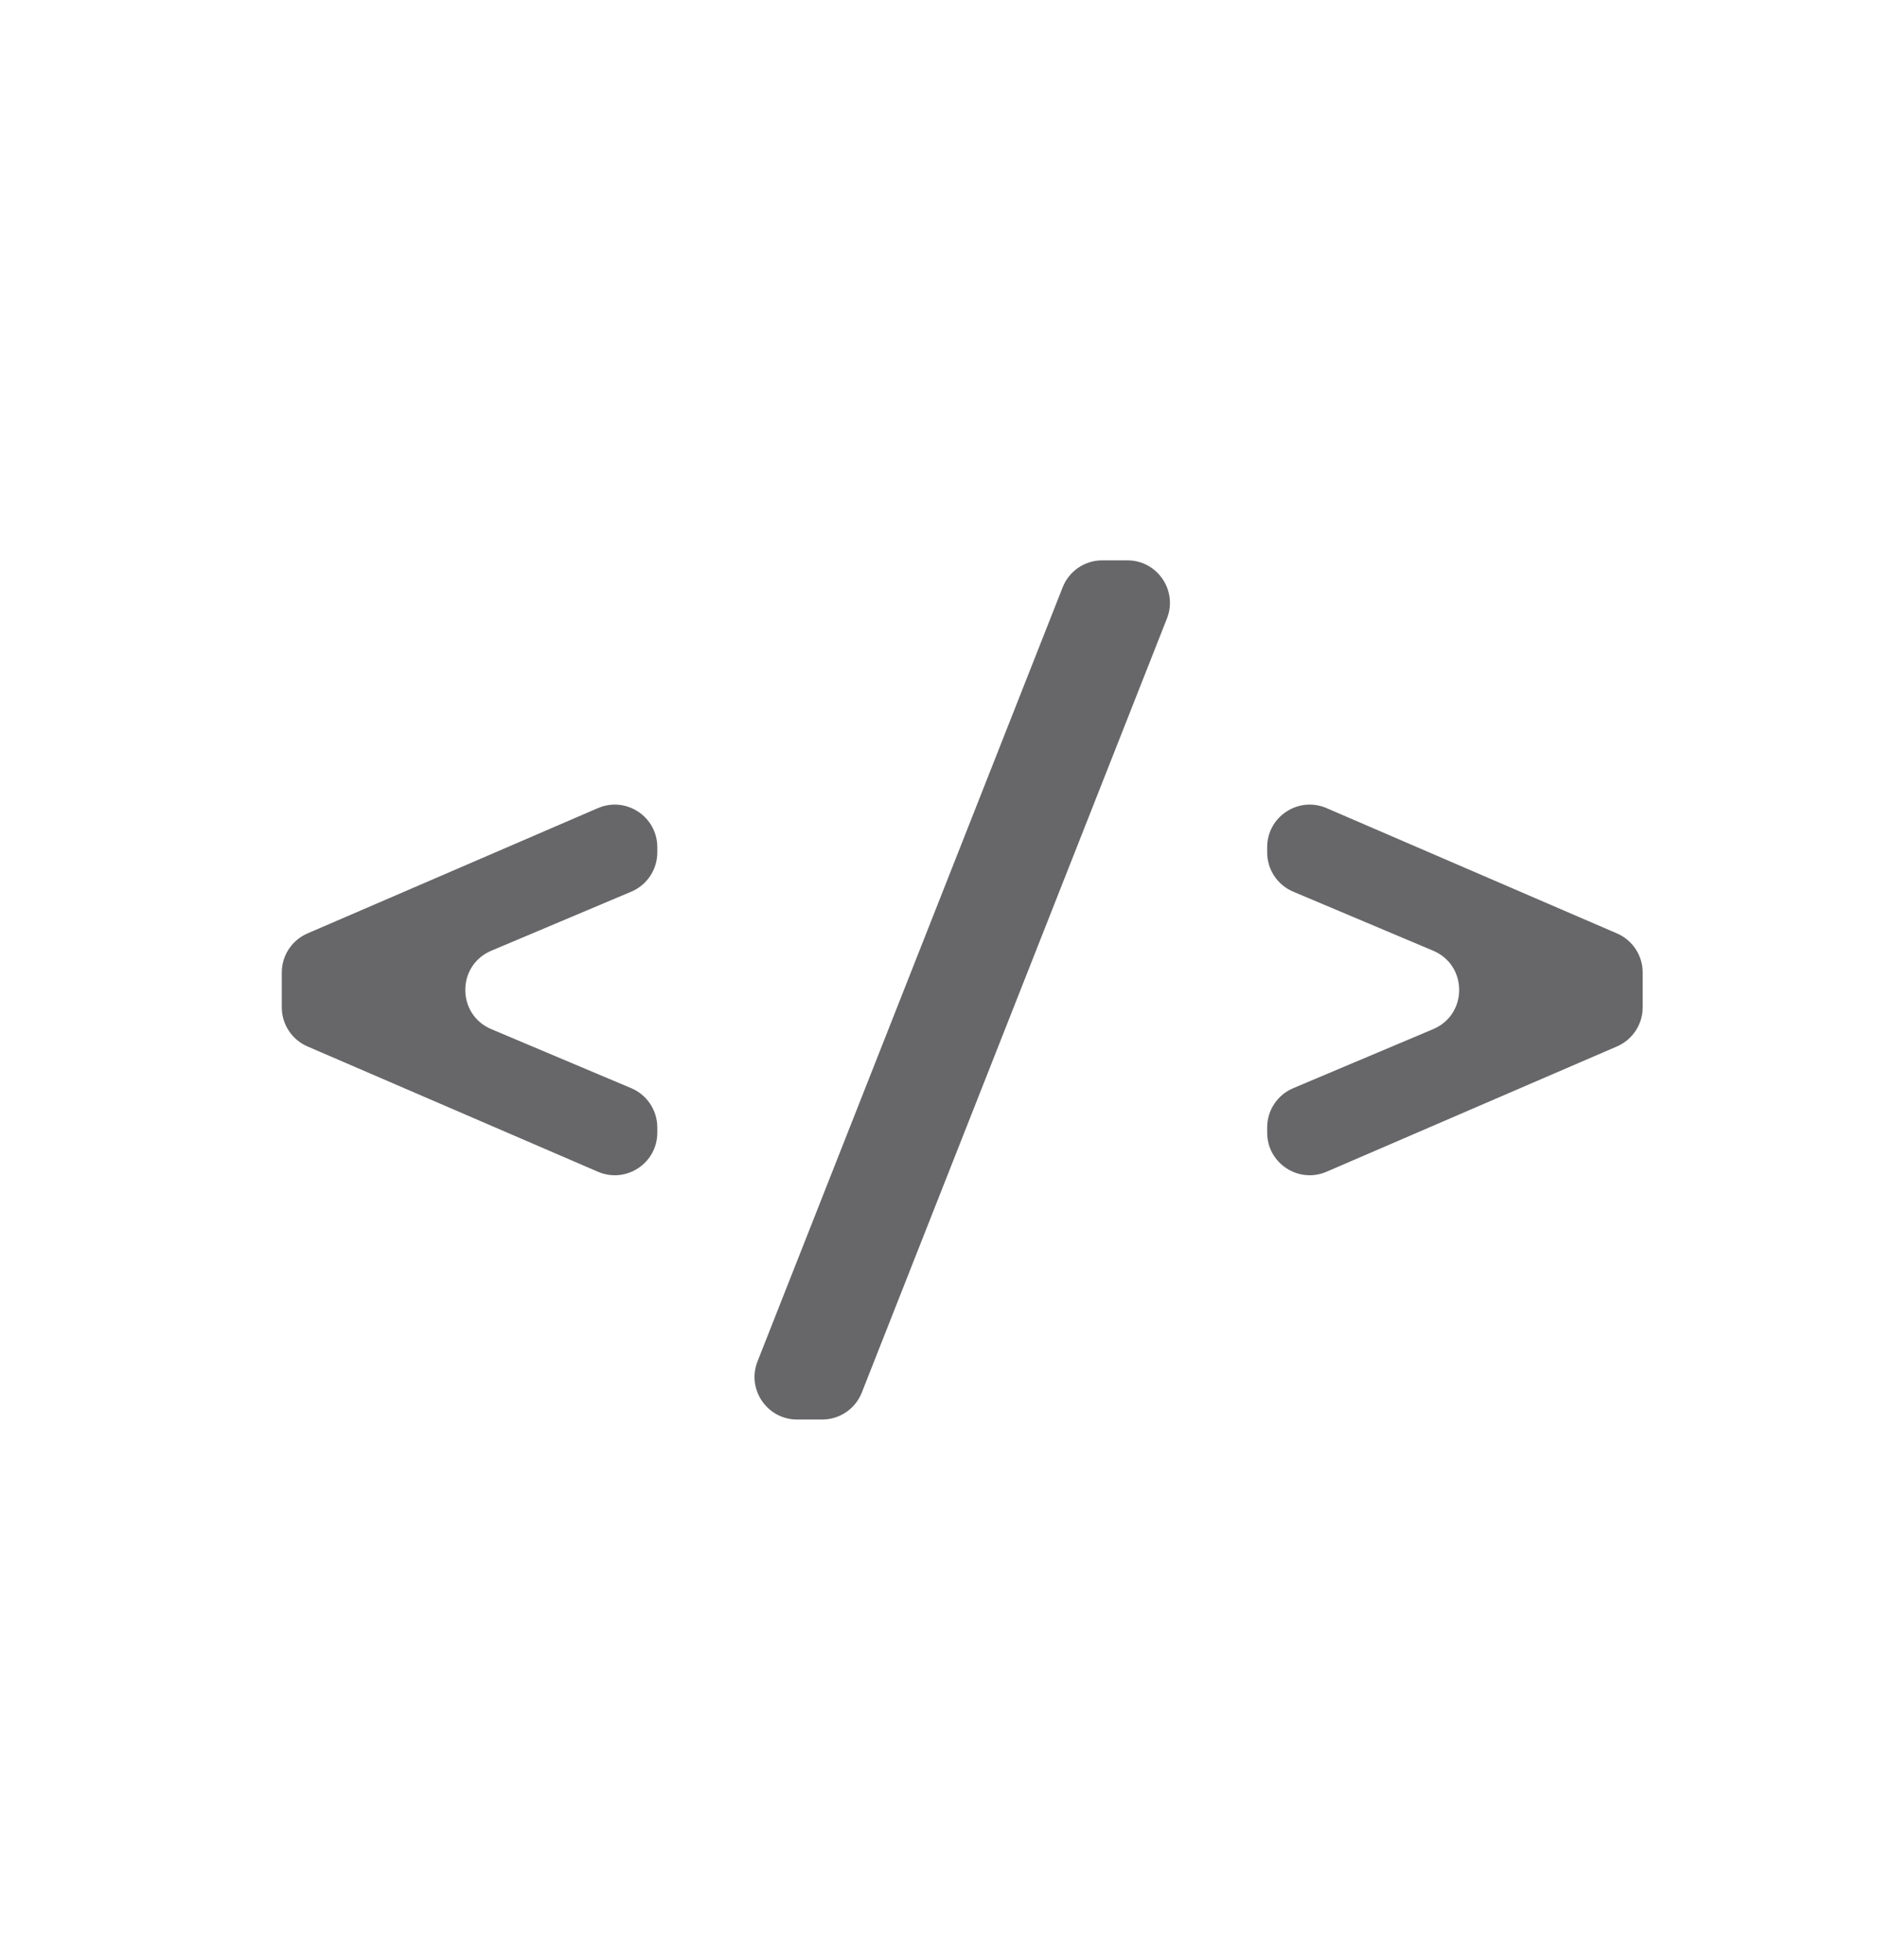 <?xml version="1.0" encoding="utf-8"?>
<!-- Generator: Adobe Illustrator 23.0.1, SVG Export Plug-In . SVG Version: 6.00 Build 0)  -->
<svg version="1.1" id="Layer_1" xmlns="http://www.w3.org/2000/svg" xmlns:xlink="http://www.w3.org/1999/xlink" x="0px" y="0px"
	 viewBox="0 0 331.163 345.744" style="enable-background:new 0 0 331.163 345.744;" xml:space="preserve">
<path style="display:none;fill:#FFFFFF;stroke:#676769;stroke-width:21;stroke-miterlimit:10;" d="M248.006,304.973
	l-164.382-0.055c-23.166-0.008-42.033-18.614-42.363-41.777l-1.772-124.319
	c-0.188-13.151,5.741-25.644,16.048-33.815l85.12-67.484c15.463-12.259,37.34-12.225,52.764,0.083
	l86.719,69.197c10.618,8.472,16.531,21.521,15.902,35.09l-5.685,122.661
	C289.308,287.178,270.655,304.98,248.006,304.973z"/>
<g>
	<path style="fill:#676769;" d="M49.716,177.693v-6.148c0-2.996,1.782-5.705,4.533-6.892l51.24-22.103
		c4.955-2.137,10.479,1.496,10.479,6.892v0.928c0,3.018-1.808,5.743-4.589,6.916l-24.698,10.418
		c-6.118,2.581-6.118,11.251,0,13.832l24.698,10.418c2.781,1.173,4.589,3.898,4.589,6.916v0.928
		c0,5.396-5.524,9.029-10.479,6.892l-51.24-22.103C51.498,183.399,49.716,180.689,49.716,177.693z"/>
	<path style="fill:#676769;" d="M194.472,98.842h4.431c5.294,0,8.925,5.334,6.983,10.259L152.049,245.644
		c-1.131,2.868-3.9,4.753-6.983,4.753h-4.431c-5.294,0-8.925-5.334-6.983-10.259l53.837-136.543
		C188.62,100.727,191.389,98.842,194.472,98.842z"/>
	<path style="fill:#676769;" d="M228.159,191.953l24.698-10.418c6.118-2.581,6.118-11.251,0-13.832
		l-24.698-10.418c-2.781-1.173-4.589-3.898-4.589-6.916v-0.928c0-5.396,5.524-9.029,10.479-6.892
		l51.239,22.103c2.751,1.187,4.533,3.896,4.533,6.892v6.148c0,2.996-1.782,5.705-4.533,6.892
		l-51.239,22.103c-4.955,2.137-10.479-1.496-10.479-6.892v-0.928
		C223.57,195.85,225.378,193.126,228.159,191.953z"/>
</g>
<g>
</g>
<g>
</g>
<g>
</g>
<g>
</g>
<g>
</g>
</svg>
